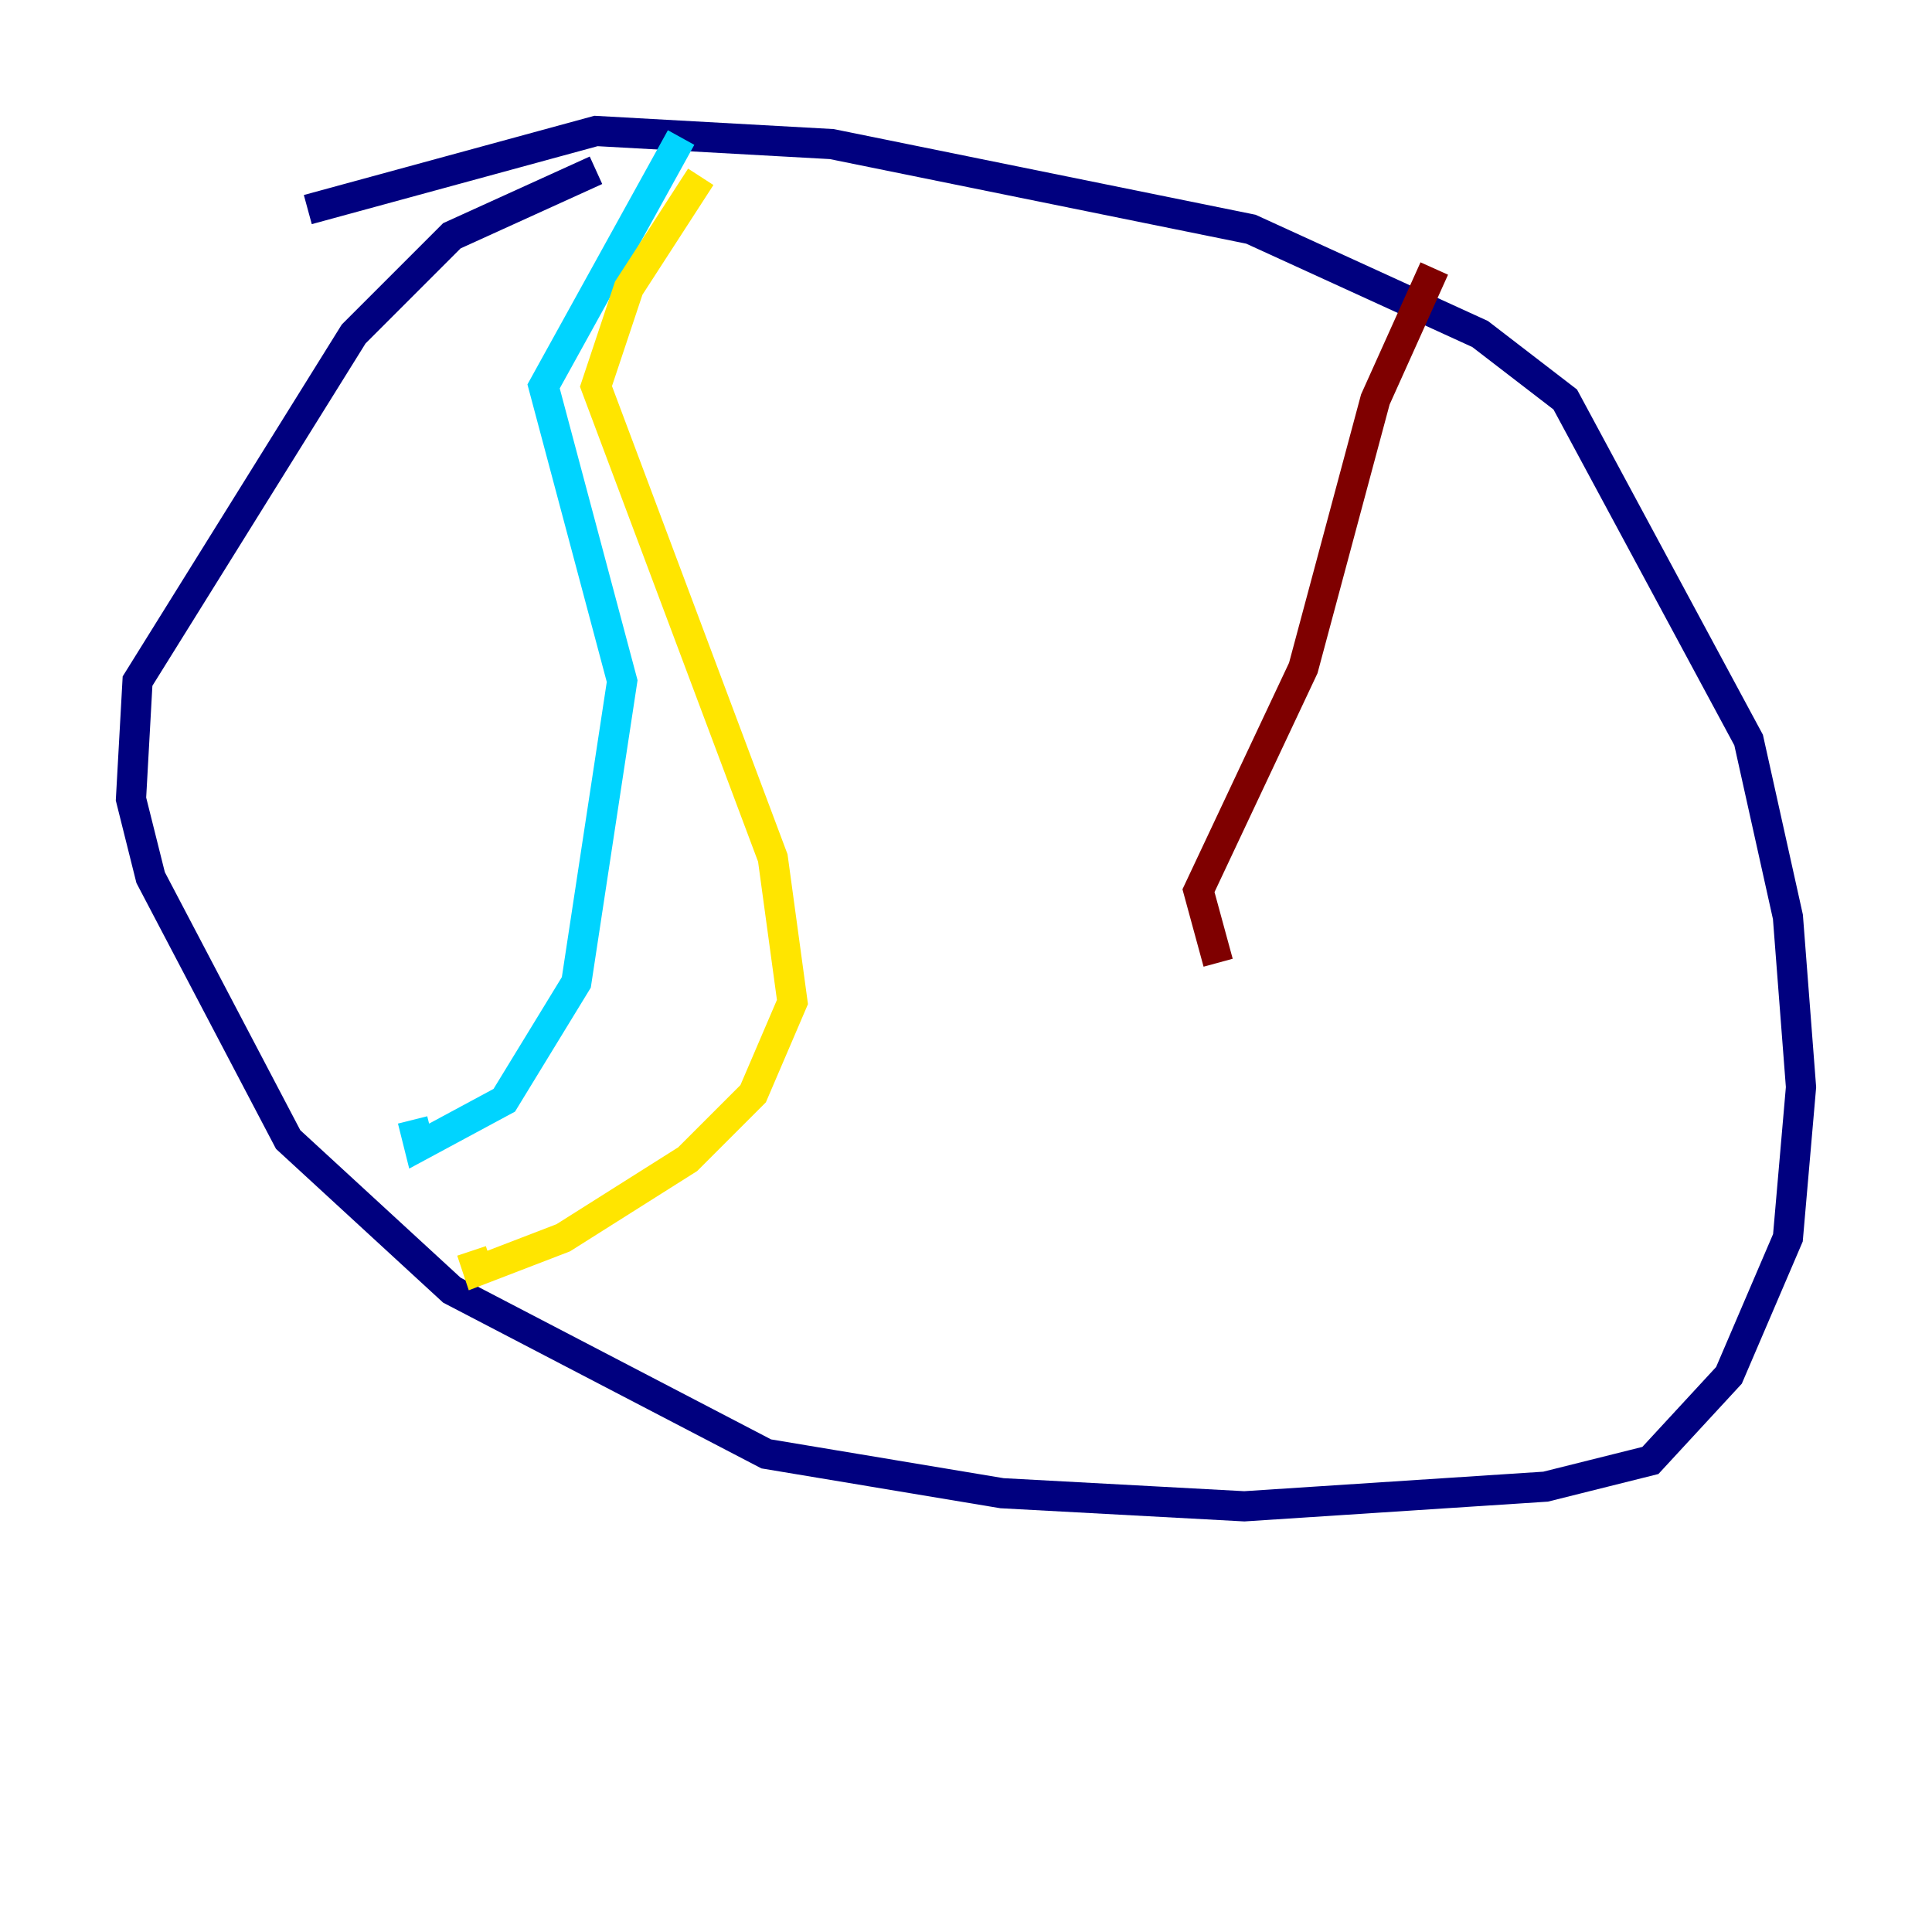 <?xml version="1.0" encoding="utf-8" ?>
<svg baseProfile="tiny" height="128" version="1.2" viewBox="0,0,128,128" width="128" xmlns="http://www.w3.org/2000/svg" xmlns:ev="http://www.w3.org/2001/xml-events" xmlns:xlink="http://www.w3.org/1999/xlink"><defs /><polyline fill="none" points="39.485,11.281 29.939,15.62 23.43,22.129 9.112,45.125 8.678,52.936 9.98,58.142 19.091,75.498 29.939,85.478 50.766,96.325 66.386,98.929 82.441,99.797 102.4,98.495 109.342,96.759 114.549,91.119 118.454,82.007 119.322,72.027 118.454,60.746 115.851,49.031 103.702,26.468 98.061,22.129 82.875,15.186 55.105,9.546 39.485,8.678 20.393,13.885" stroke="#00007f" stroke-width="2" /><polyline fill="none" points="45.125,9.112 36.014,25.6 41.22,45.125 38.183,65.085 33.41,72.895 27.77,75.932 27.336,74.197" stroke="#00d4ff" stroke-width="2" /><polyline fill="none" points="46.427,11.715 41.654,19.091 39.485,25.6 51.2,56.841 52.502,66.386 49.898,72.461 45.559,76.8 37.315,82.007 31.675,84.176 31.241,82.875" stroke="#ffe500" stroke-width="2" /><polyline fill="none" points="95.024,17.79 91.119,26.468 86.346,44.258 79.403,59.01 80.705,63.783" stroke="#7f0000" stroke-width="2" /></svg>